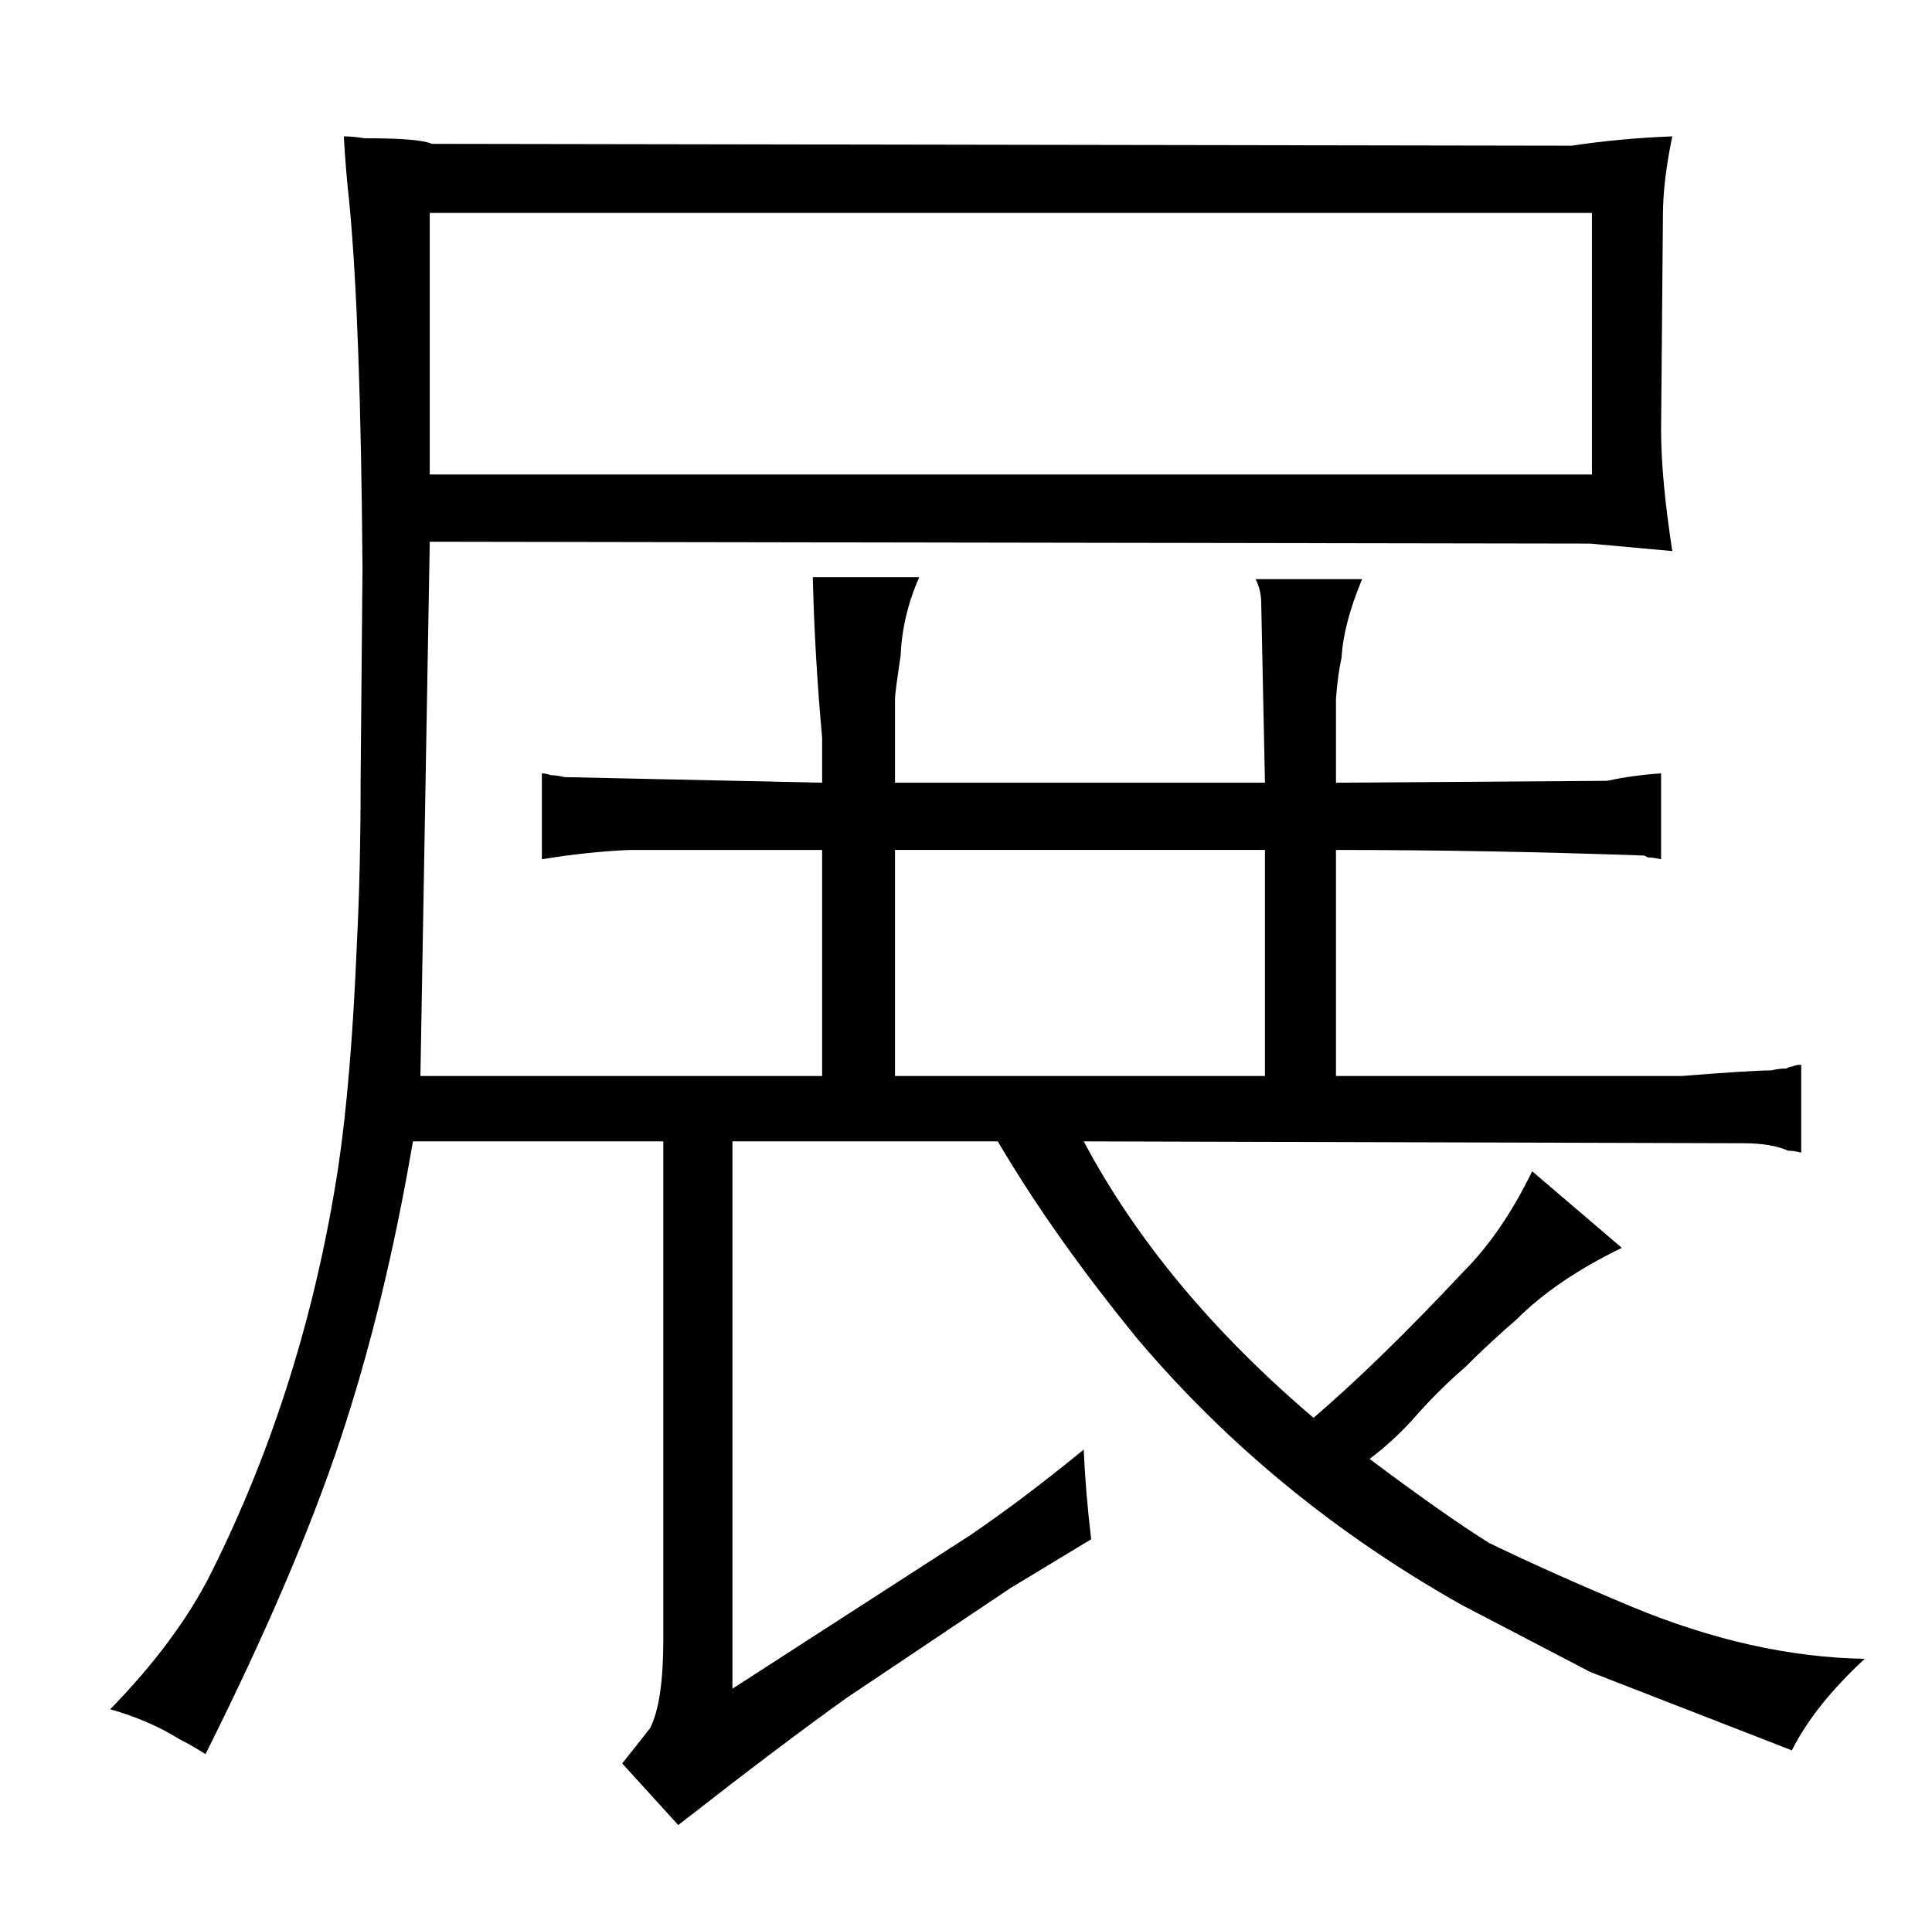 <?xml version="1.0" standalone="no"?>
<!DOCTYPE svg PUBLIC "-//W3C//DTD SVG 1.1//EN" "http://www.w3.org/Graphics/SVG/1.1/DTD/svg11.dtd" >
<svg xmlns="http://www.w3.org/2000/svg" xmlns:xlink="http://www.w3.org/1999/xlink" version="1.1" viewBox="-10 0 1034 1024">
  <g transform="matrix(1 0 0 -1 0 820)">
   <path fill="currentColor"
d="M345 209v-267q0 -33 -7 -47q-3 -4 -15 -19l30 -33q55 43 90 68l88 59l43 26q-3 25 -4 48q-33 -27 -61 -46l-127 -82v293h142q30 -51 75 -106q72 -85 173 -142l69 -36l108 -42q12 24 39 49q-60 1 -125 28q-43 18 -76 34q-24 15 -64 45q12 9 23 21q13 15 28 28q13 13 28 26
q21 21 56 38l-48 41q-16 -33 -37 -54q-45 -48 -80 -78q-81 69 -123 148l353 -1q15 0 24 -4q3 0 7 -1v47q-3 0 -5 -1q-1 0 -3 -1q-4 0 -8 -1q-10 0 -48 -3h-185v121q81 0 165 -3l2 -1q3 0 7 -1v46q-15 -1 -29 -4l-145 -1v45q1 13 3 22q1 18 11 42h-57q3 -6 3 -13l2 -96h-198
v45q0 3 3 23q1 22 10 42h-57q1 -42 5 -86v-24l-138 3q-4 1 -7 1q-3 1 -5 1v-46q24 4 47 5h103v-121h-215l5 286l621 -1l44 -4q-6 39 -6 65l1 115q0 18 5 42q-27 -1 -54 -5l-610 1q-6 3 -36 3q-6 1 -11 1q1 -18 3 -36q6 -63 7 -195l-1 -114q0 -48 -2 -87q-3 -73 -10 -120
q-18 -117 -68 -217q-18 -36 -54 -73q21 -6 37 -16q6 -3 14 -8q48 96 72 168t39 160h134zM220 566v140h622v-140h-622zM469 244v121h198v-121h-198z" />
  </g>

</svg>
